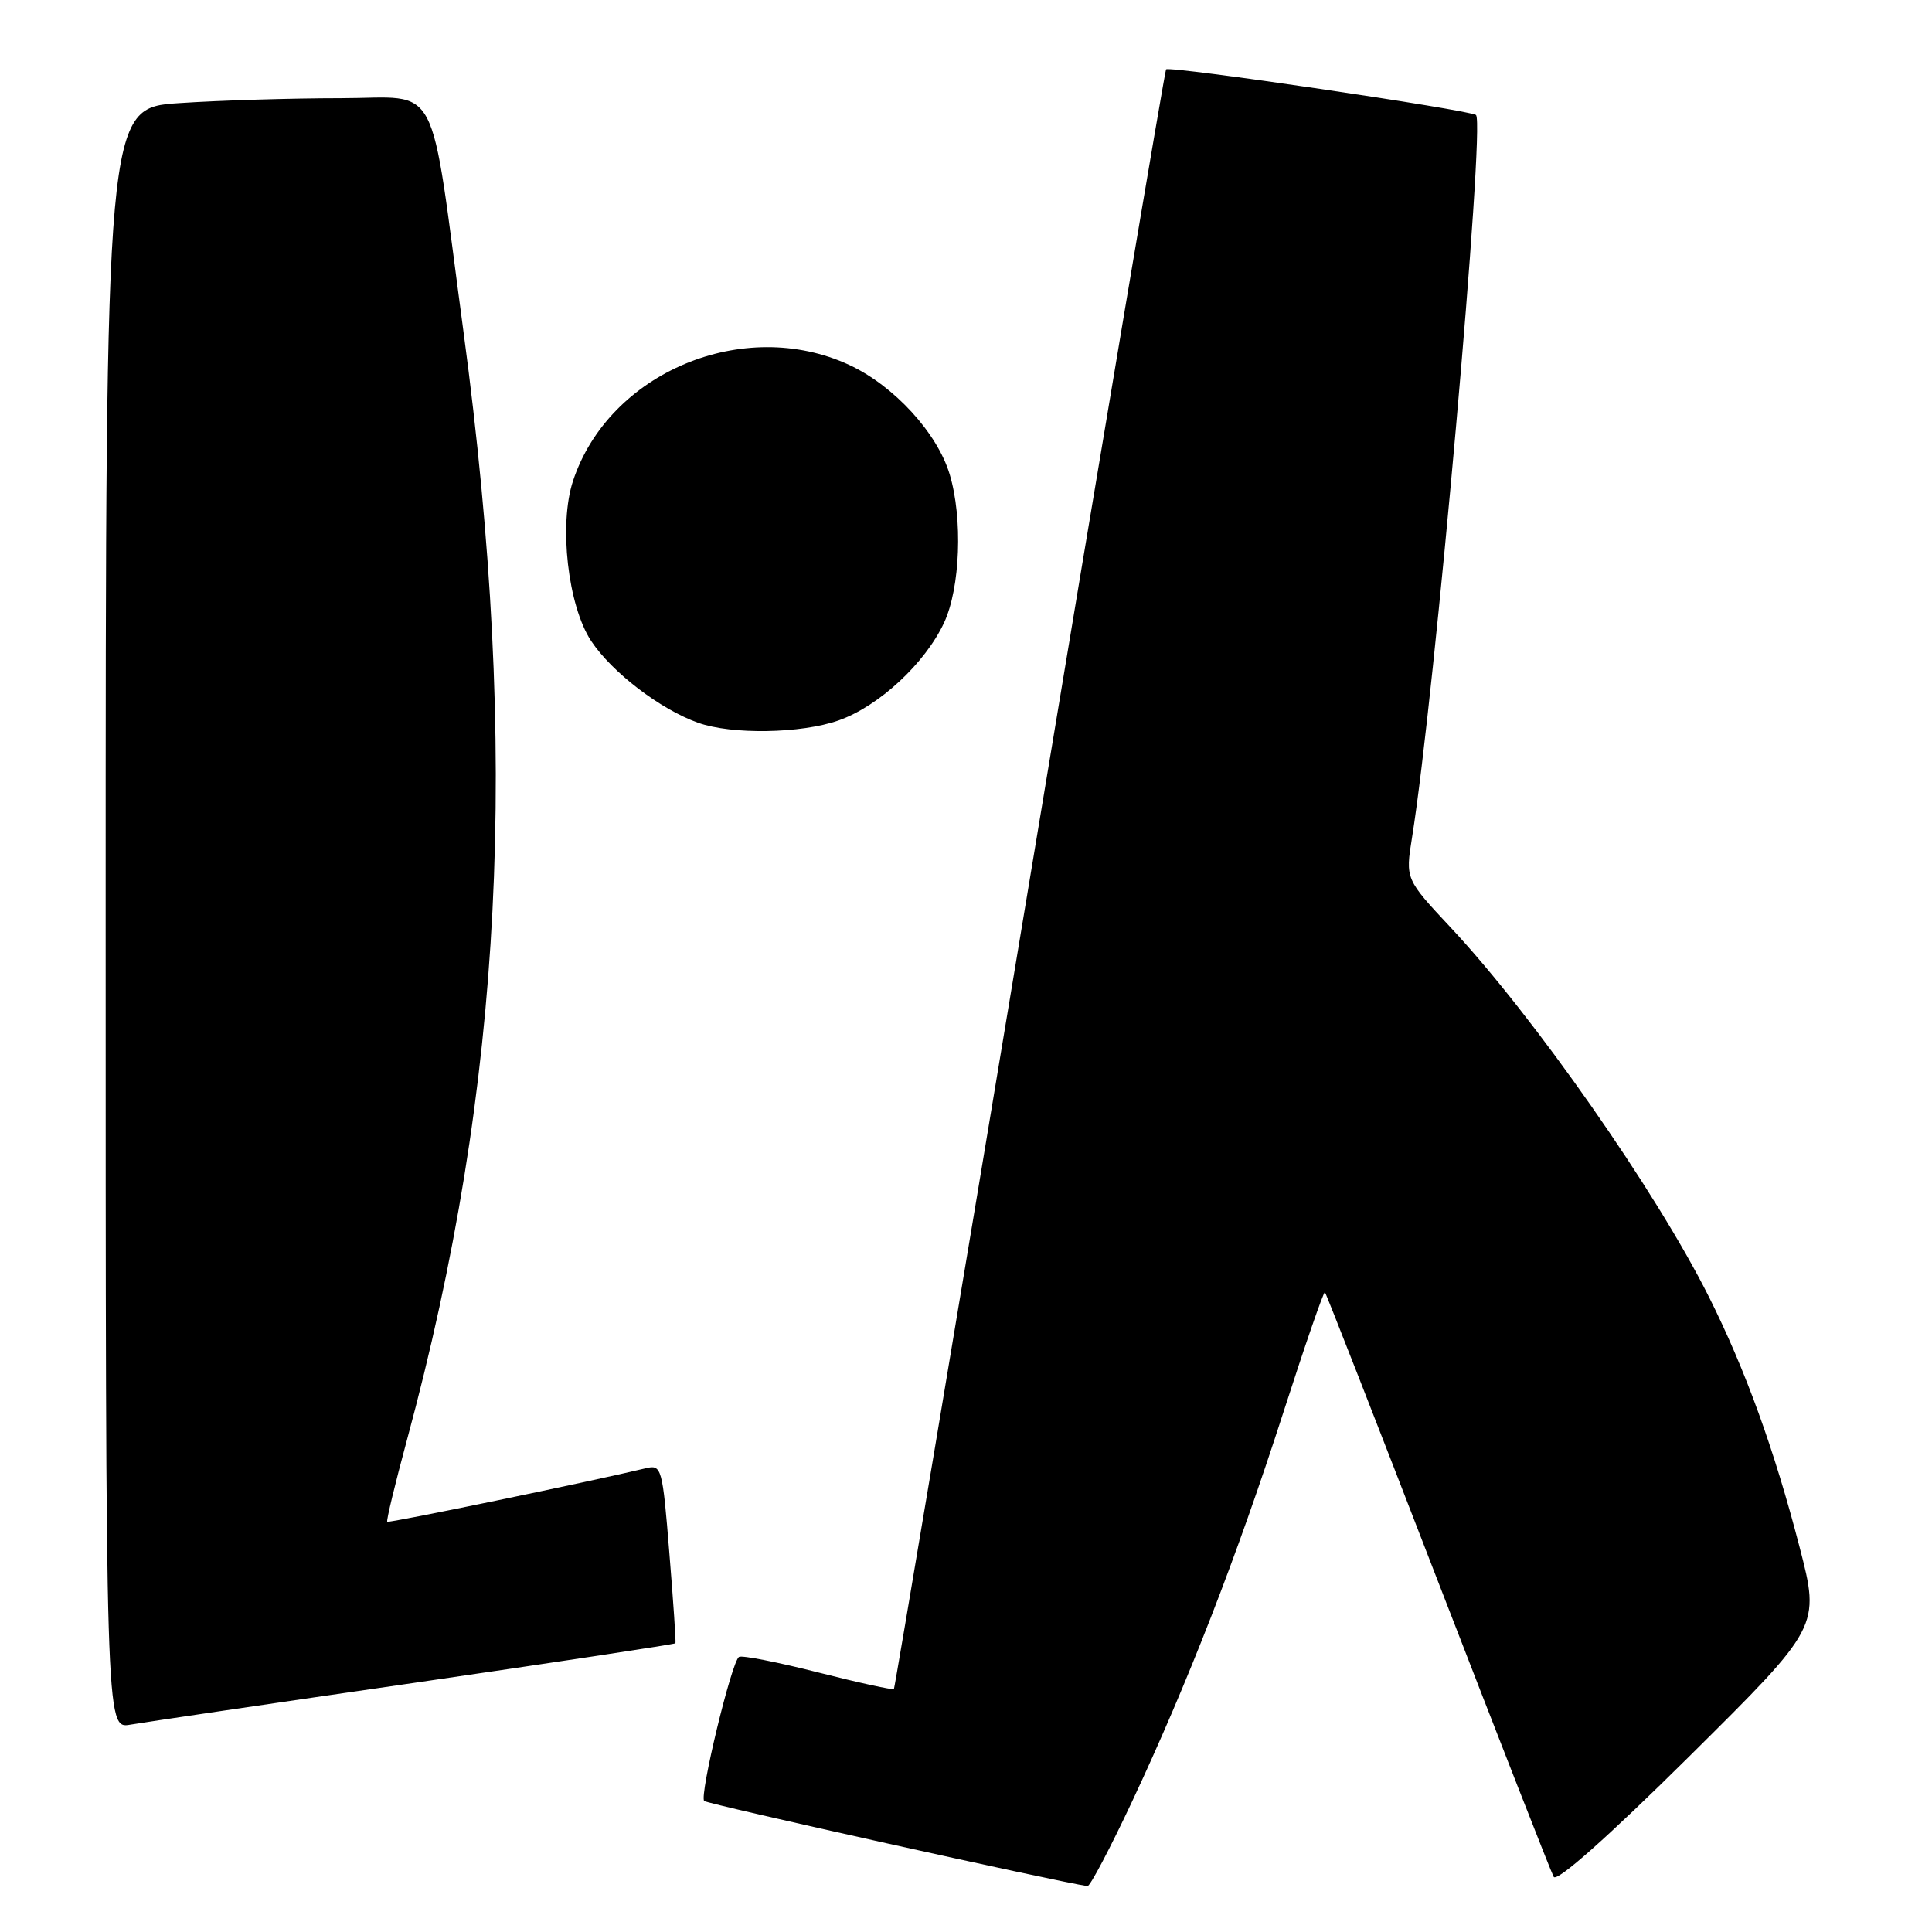 <?xml version="1.0" encoding="UTF-8" standalone="no"?>
<!DOCTYPE svg PUBLIC "-//W3C//DTD SVG 1.1//EN" "http://www.w3.org/Graphics/SVG/1.1/DTD/svg11.dtd" >
<svg xmlns="http://www.w3.org/2000/svg" xmlns:xlink="http://www.w3.org/1999/xlink" version="1.1" viewBox="0 0 256 256">
 <g >
 <path fill="currentColor"
d=" M 149.99 238.75 C 157.36 223.05 163.89 206.27 170.03 187.22 C 172.91 178.27 175.40 171.07 175.56 171.23 C 175.72 171.39 182.46 188.62 190.53 209.51 C 198.61 230.40 205.51 248.04 205.87 248.69 C 206.27 249.44 213.06 243.41 223.85 232.72 C 241.18 215.54 241.18 215.54 238.46 205.02 C 235.11 192.08 231.27 181.48 226.44 171.84 C 219.40 157.79 203.24 134.68 192.25 122.93 C 186.22 116.48 186.22 116.48 187.10 110.99 C 190.11 92.23 196.81 16.48 195.58 15.24 C 194.92 14.59 154.96 8.69 154.51 9.19 C 154.35 9.36 146.22 57.65 136.45 116.50 C 126.67 175.35 118.57 223.63 118.45 223.80 C 118.33 223.96 113.82 222.98 108.43 221.61 C 103.03 220.24 98.31 219.31 97.92 219.55 C 96.94 220.15 92.64 237.97 93.31 238.64 C 93.72 239.05 140.40 249.41 144.10 249.92 C 144.44 249.96 147.08 244.94 149.99 238.75 Z  M 54.93 222.98 C 73.86 220.23 89.42 217.87 89.50 217.74 C 89.58 217.61 89.22 212.22 88.69 205.76 C 87.79 194.52 87.66 194.05 85.62 194.54 C 78.22 196.32 51.51 201.85 51.31 201.64 C 51.17 201.50 52.35 196.61 53.93 190.78 C 66.66 143.72 68.90 99.76 61.42 44.00 C 56.83 9.73 58.54 13.00 45.15 13.01 C 38.74 13.01 29.11 13.30 23.75 13.66 C 14.00 14.30 14.00 14.30 14.00 121.70 C 14.00 229.09 14.00 229.09 17.25 228.53 C 19.04 228.22 35.99 225.72 54.93 222.98 Z  M 111.12 95.46 C 116.46 93.58 122.59 87.89 125.10 82.50 C 127.24 77.88 127.59 68.70 125.84 62.86 C 124.20 57.37 118.47 51.13 112.56 48.37 C 98.56 41.86 80.67 49.35 75.93 63.72 C 74.02 69.49 75.25 80.26 78.33 84.93 C 81.08 89.08 87.49 93.99 92.50 95.77 C 96.96 97.36 106.16 97.21 111.12 95.46 Z "/>
</g>
</svg>
